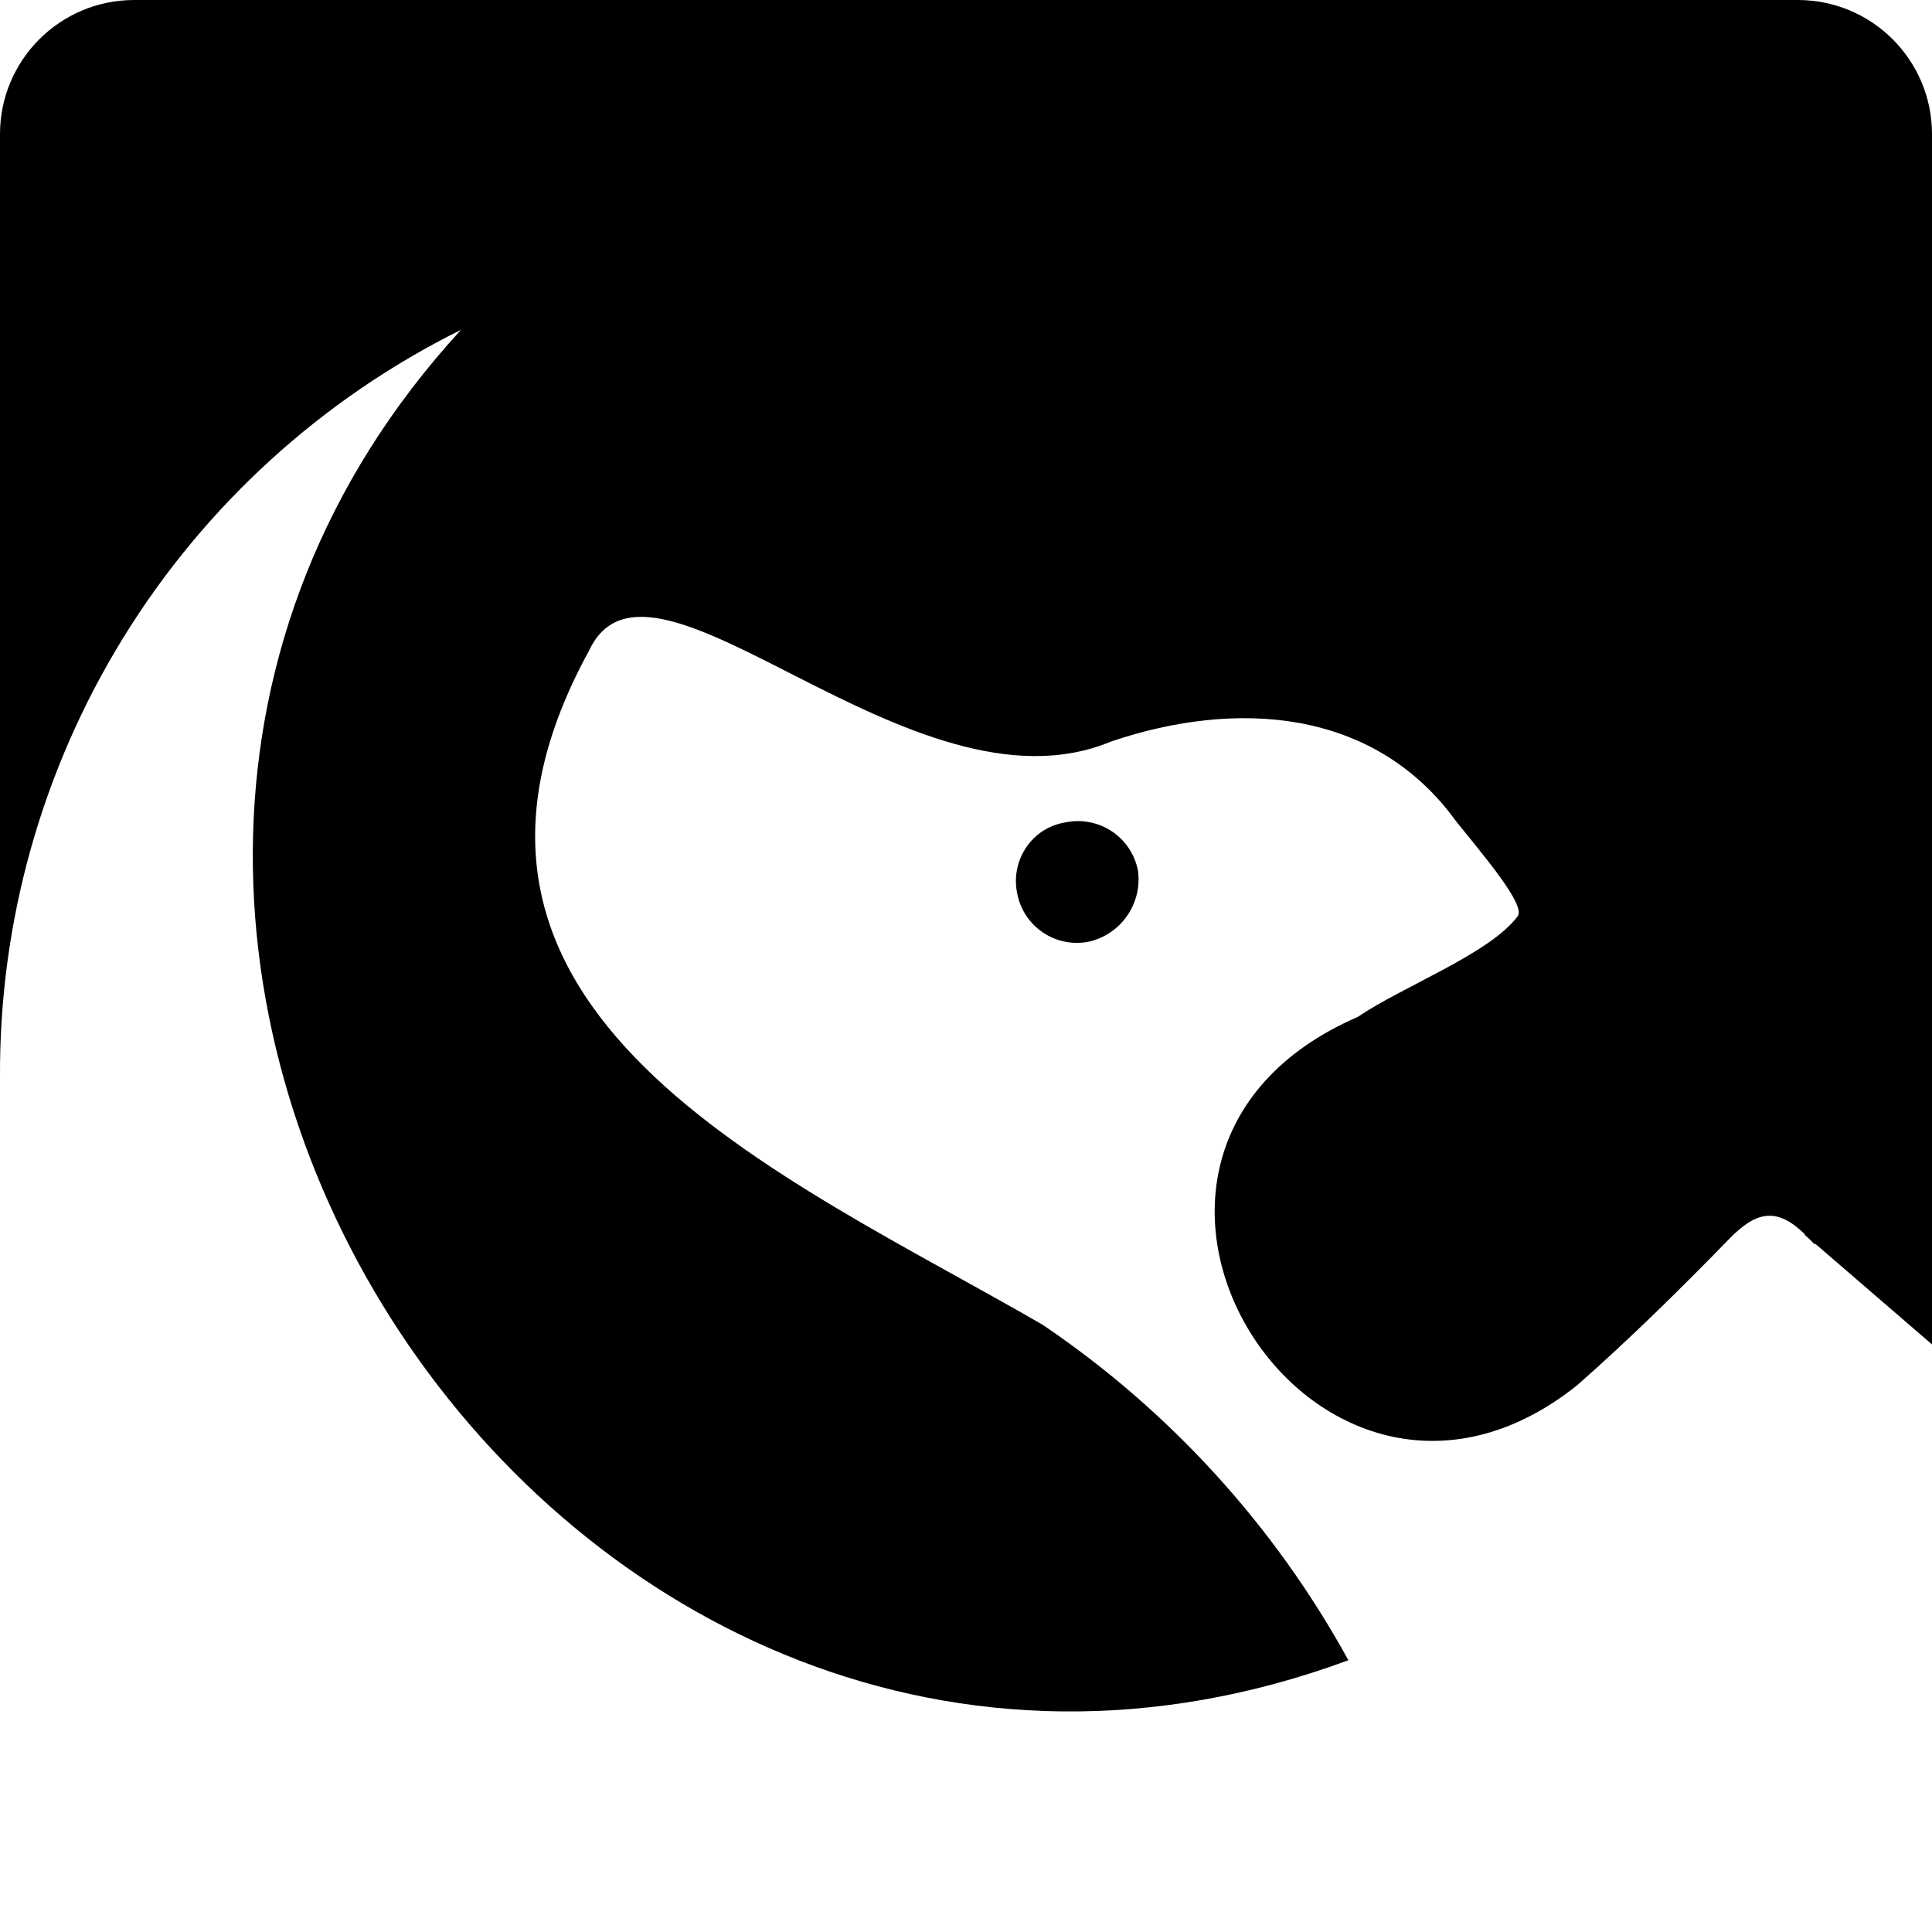 <svg width="288" height="288" viewBox="0 0 288 288" fill="none" xmlns="http://www.w3.org/2000/svg">
<g clip-path="url(#clip0_106_2)">
<path d="M288 200.41V20C288 8.954 279.046 0 268 0H20C8.954 0 1.91858e-05 8.954 1.91858e-05 20V160.56C-0.122 137.421 6.254 114.713 18.403 95.021C30.552 75.328 47.986 59.441 68.72 49.17C-14.68 140.02 83.79 290.76 201 247.49C189.995 227.445 174.379 210.306 155.44 197.49C116.92 175.16 58.25 150.95 87.81 96.99C97.04 77.21 135.89 122.94 165.62 110.54C184.13 104.27 204.82 105.47 217.09 122.47C220.75 127.05 227.57 134.95 226.23 136.59C222.14 142.13 209.07 147.05 202.4 151.59C154.99 172.18 195.92 237.7 235.08 206.52C242.95 199.59 250.43 192.23 257.81 184.64C261.81 180.54 264.89 179.93 269.01 183.96V184.05C269.533 184.502 270.031 184.983 270.5 185.49L270.56 185.37L288 200.41Z" fill="black"/>
<path d="M155.56 123.81C156.577 123.176 157.714 122.757 158.9 122.58C160.075 122.343 161.286 122.34 162.463 122.573C163.639 122.805 164.759 123.268 165.756 123.934C166.753 124.6 167.608 125.457 168.273 126.455C168.938 127.453 169.399 128.573 169.63 129.75C169.965 132.13 169.389 134.549 168.017 136.522C166.645 138.495 164.578 139.876 162.23 140.39C161.055 140.615 159.846 140.605 158.675 140.361C157.504 140.116 156.392 139.641 155.406 138.964C154.419 138.287 153.576 137.421 152.926 136.416C152.277 135.411 151.832 134.288 151.62 133.11C151.379 131.933 151.379 130.719 151.62 129.542C151.861 128.365 152.337 127.248 153.02 126.26C153.692 125.28 154.556 124.446 155.56 123.81V123.81Z" fill="black"/>
</g>
<defs>
<clipPath id="clip0_106_2">
<rect width="288" height="288" fill="white"/>
</clipPath>
</defs>
</svg>
